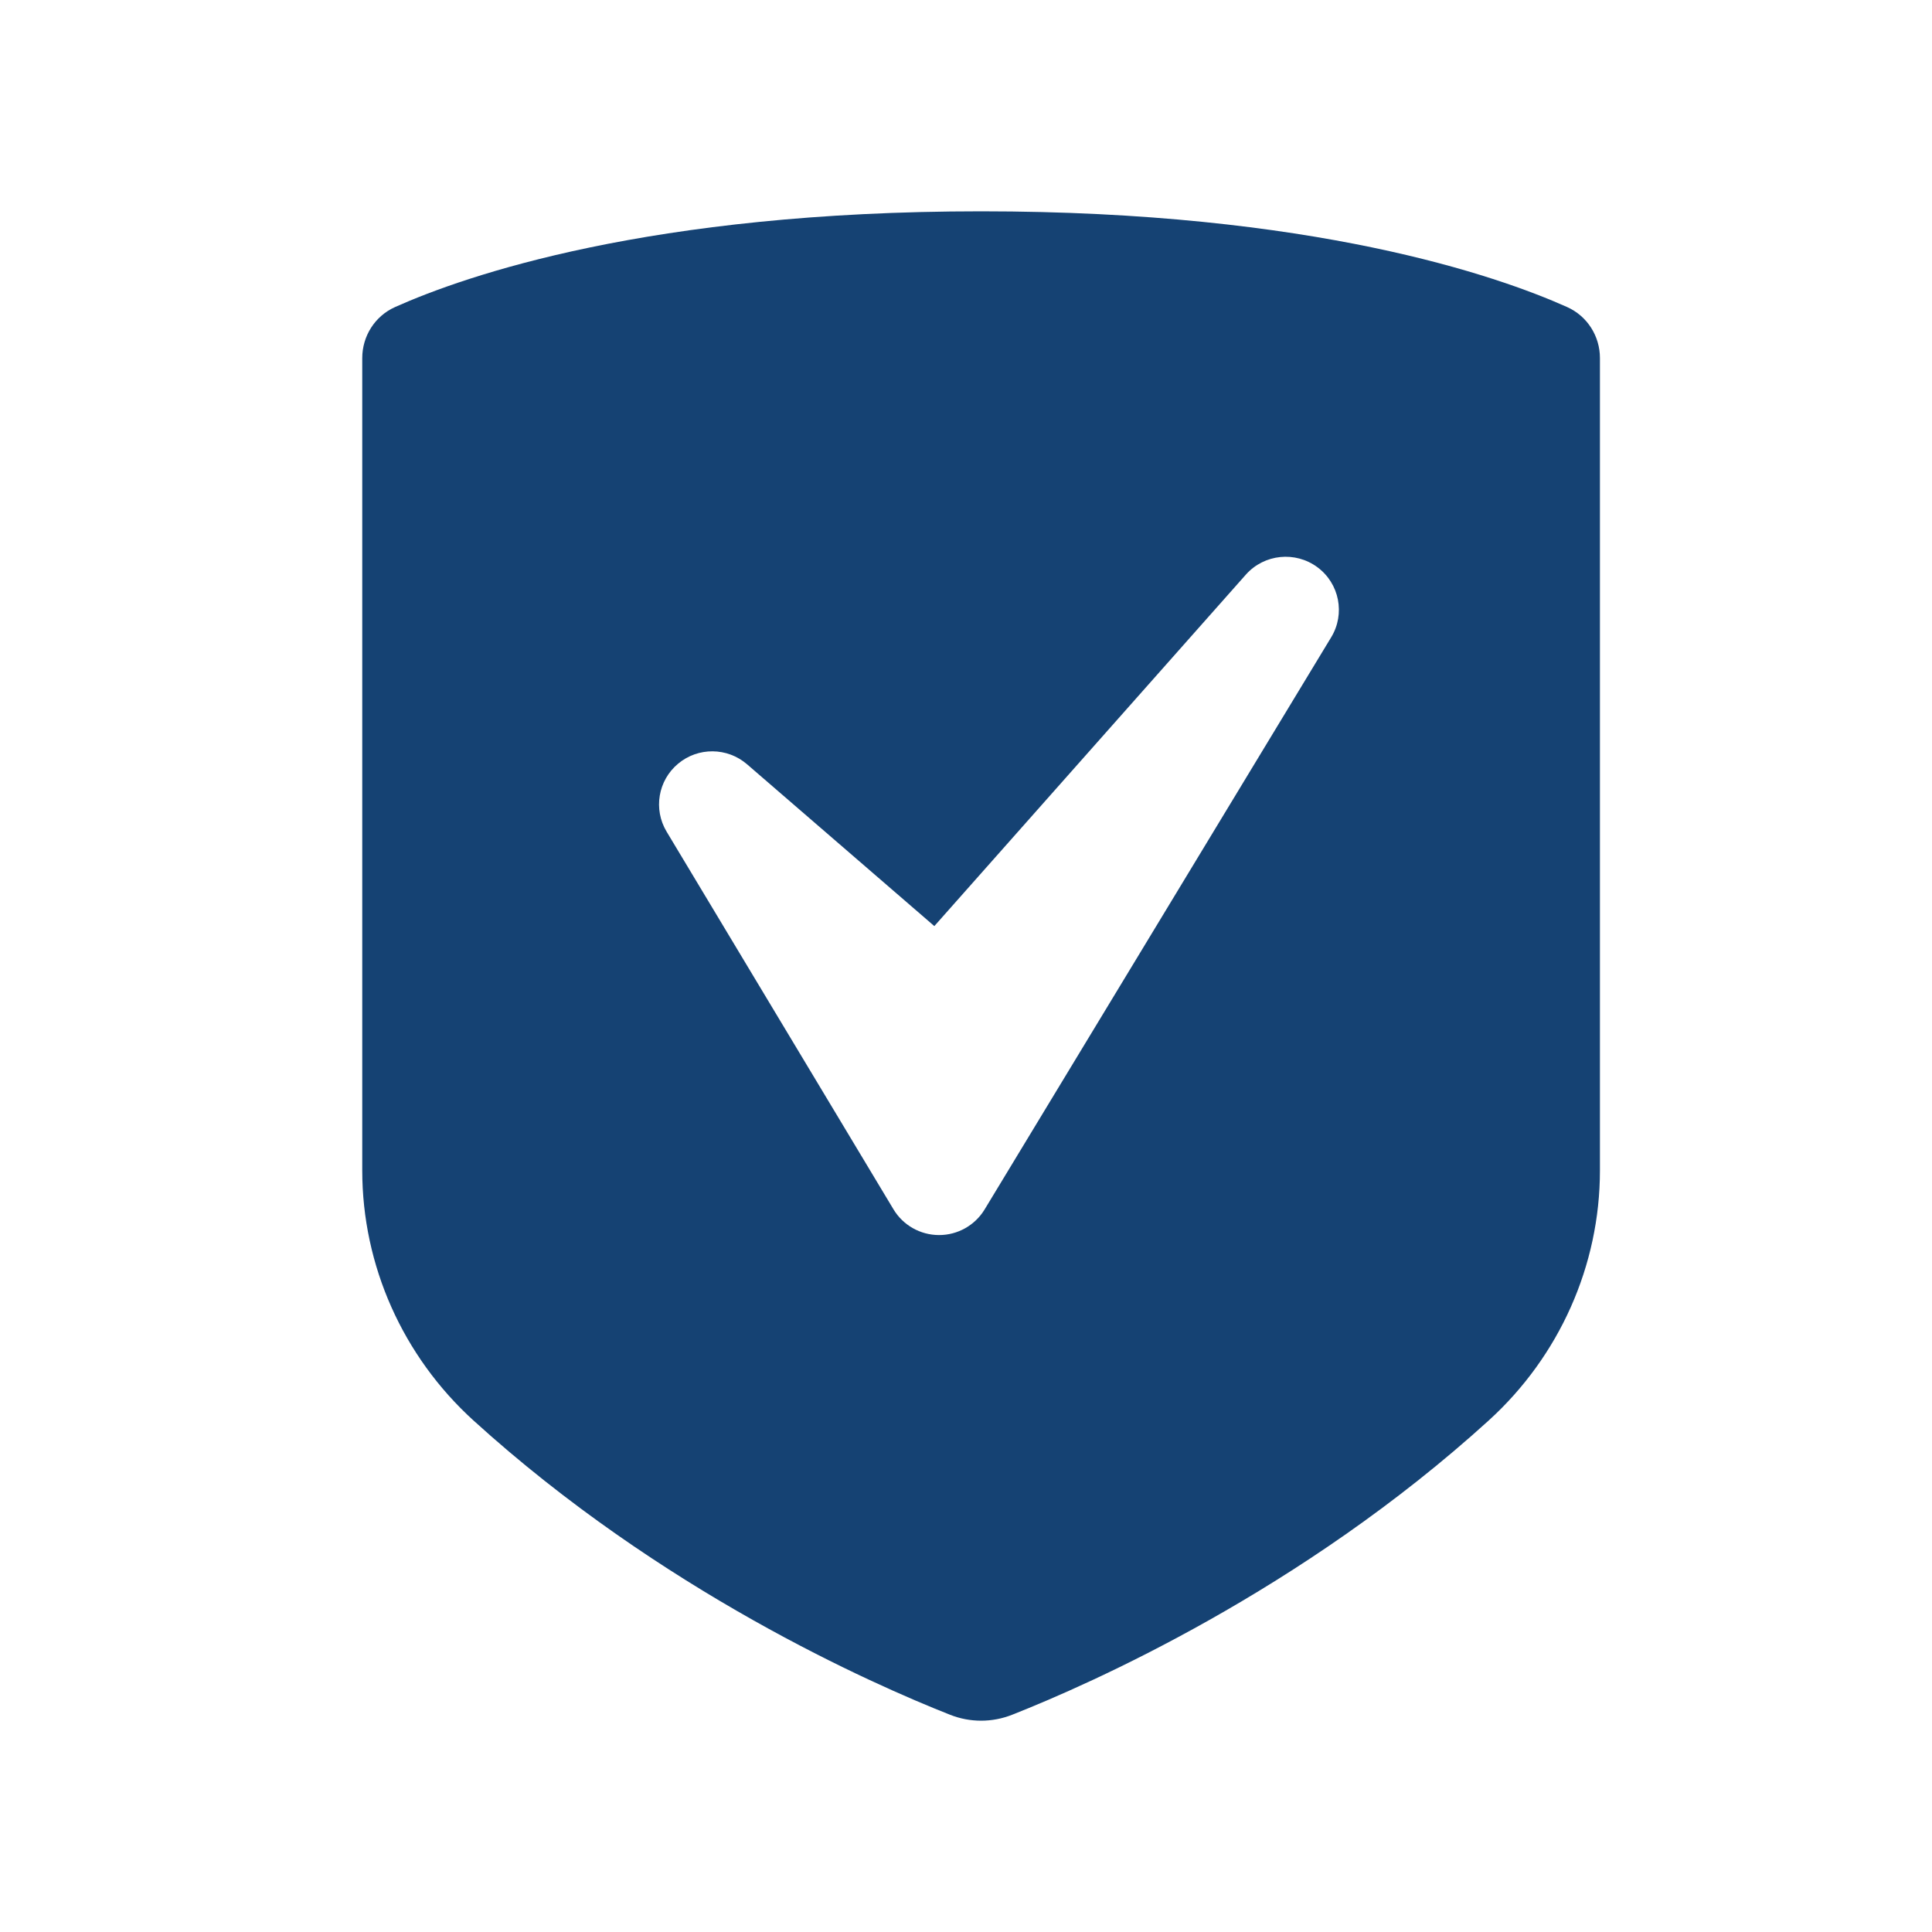 <svg width="64" height="64" viewBox="0 0 64 64" fill="none" xmlns="http://www.w3.org/2000/svg">
<path d="M51.912 10.171C49.6 9.137 43.49 7 32.5 7C21.509 7 15.4 9.137 13.088 10.171C12.421 10.469 12 11.133 12 11.862V38.772C12 41.926 13.346 44.929 15.683 47.054C21.895 52.7 28.888 55.784 31.47 56.803C32.135 57.066 32.865 57.066 33.53 56.803C36.112 55.784 43.105 52.7 49.317 47.054C51.654 44.929 53 41.926 53 38.772V11.862C53 11.133 52.579 10.469 51.912 10.171ZM44.096 21.113L32.614 40.069C32.294 40.593 31.723 40.913 31.109 40.913C31.106 40.913 31.105 40.913 31.102 40.913C30.485 40.911 29.914 40.587 29.597 40.059L22.082 27.549C21.638 26.809 21.797 25.856 22.461 25.3C23.123 24.745 24.091 24.752 24.747 25.318L30.951 30.678L41.276 19.029C41.883 18.353 42.906 18.248 43.64 18.789C44.371 19.329 44.569 20.337 44.096 21.113Z" fill="#154273"/>
</svg>
